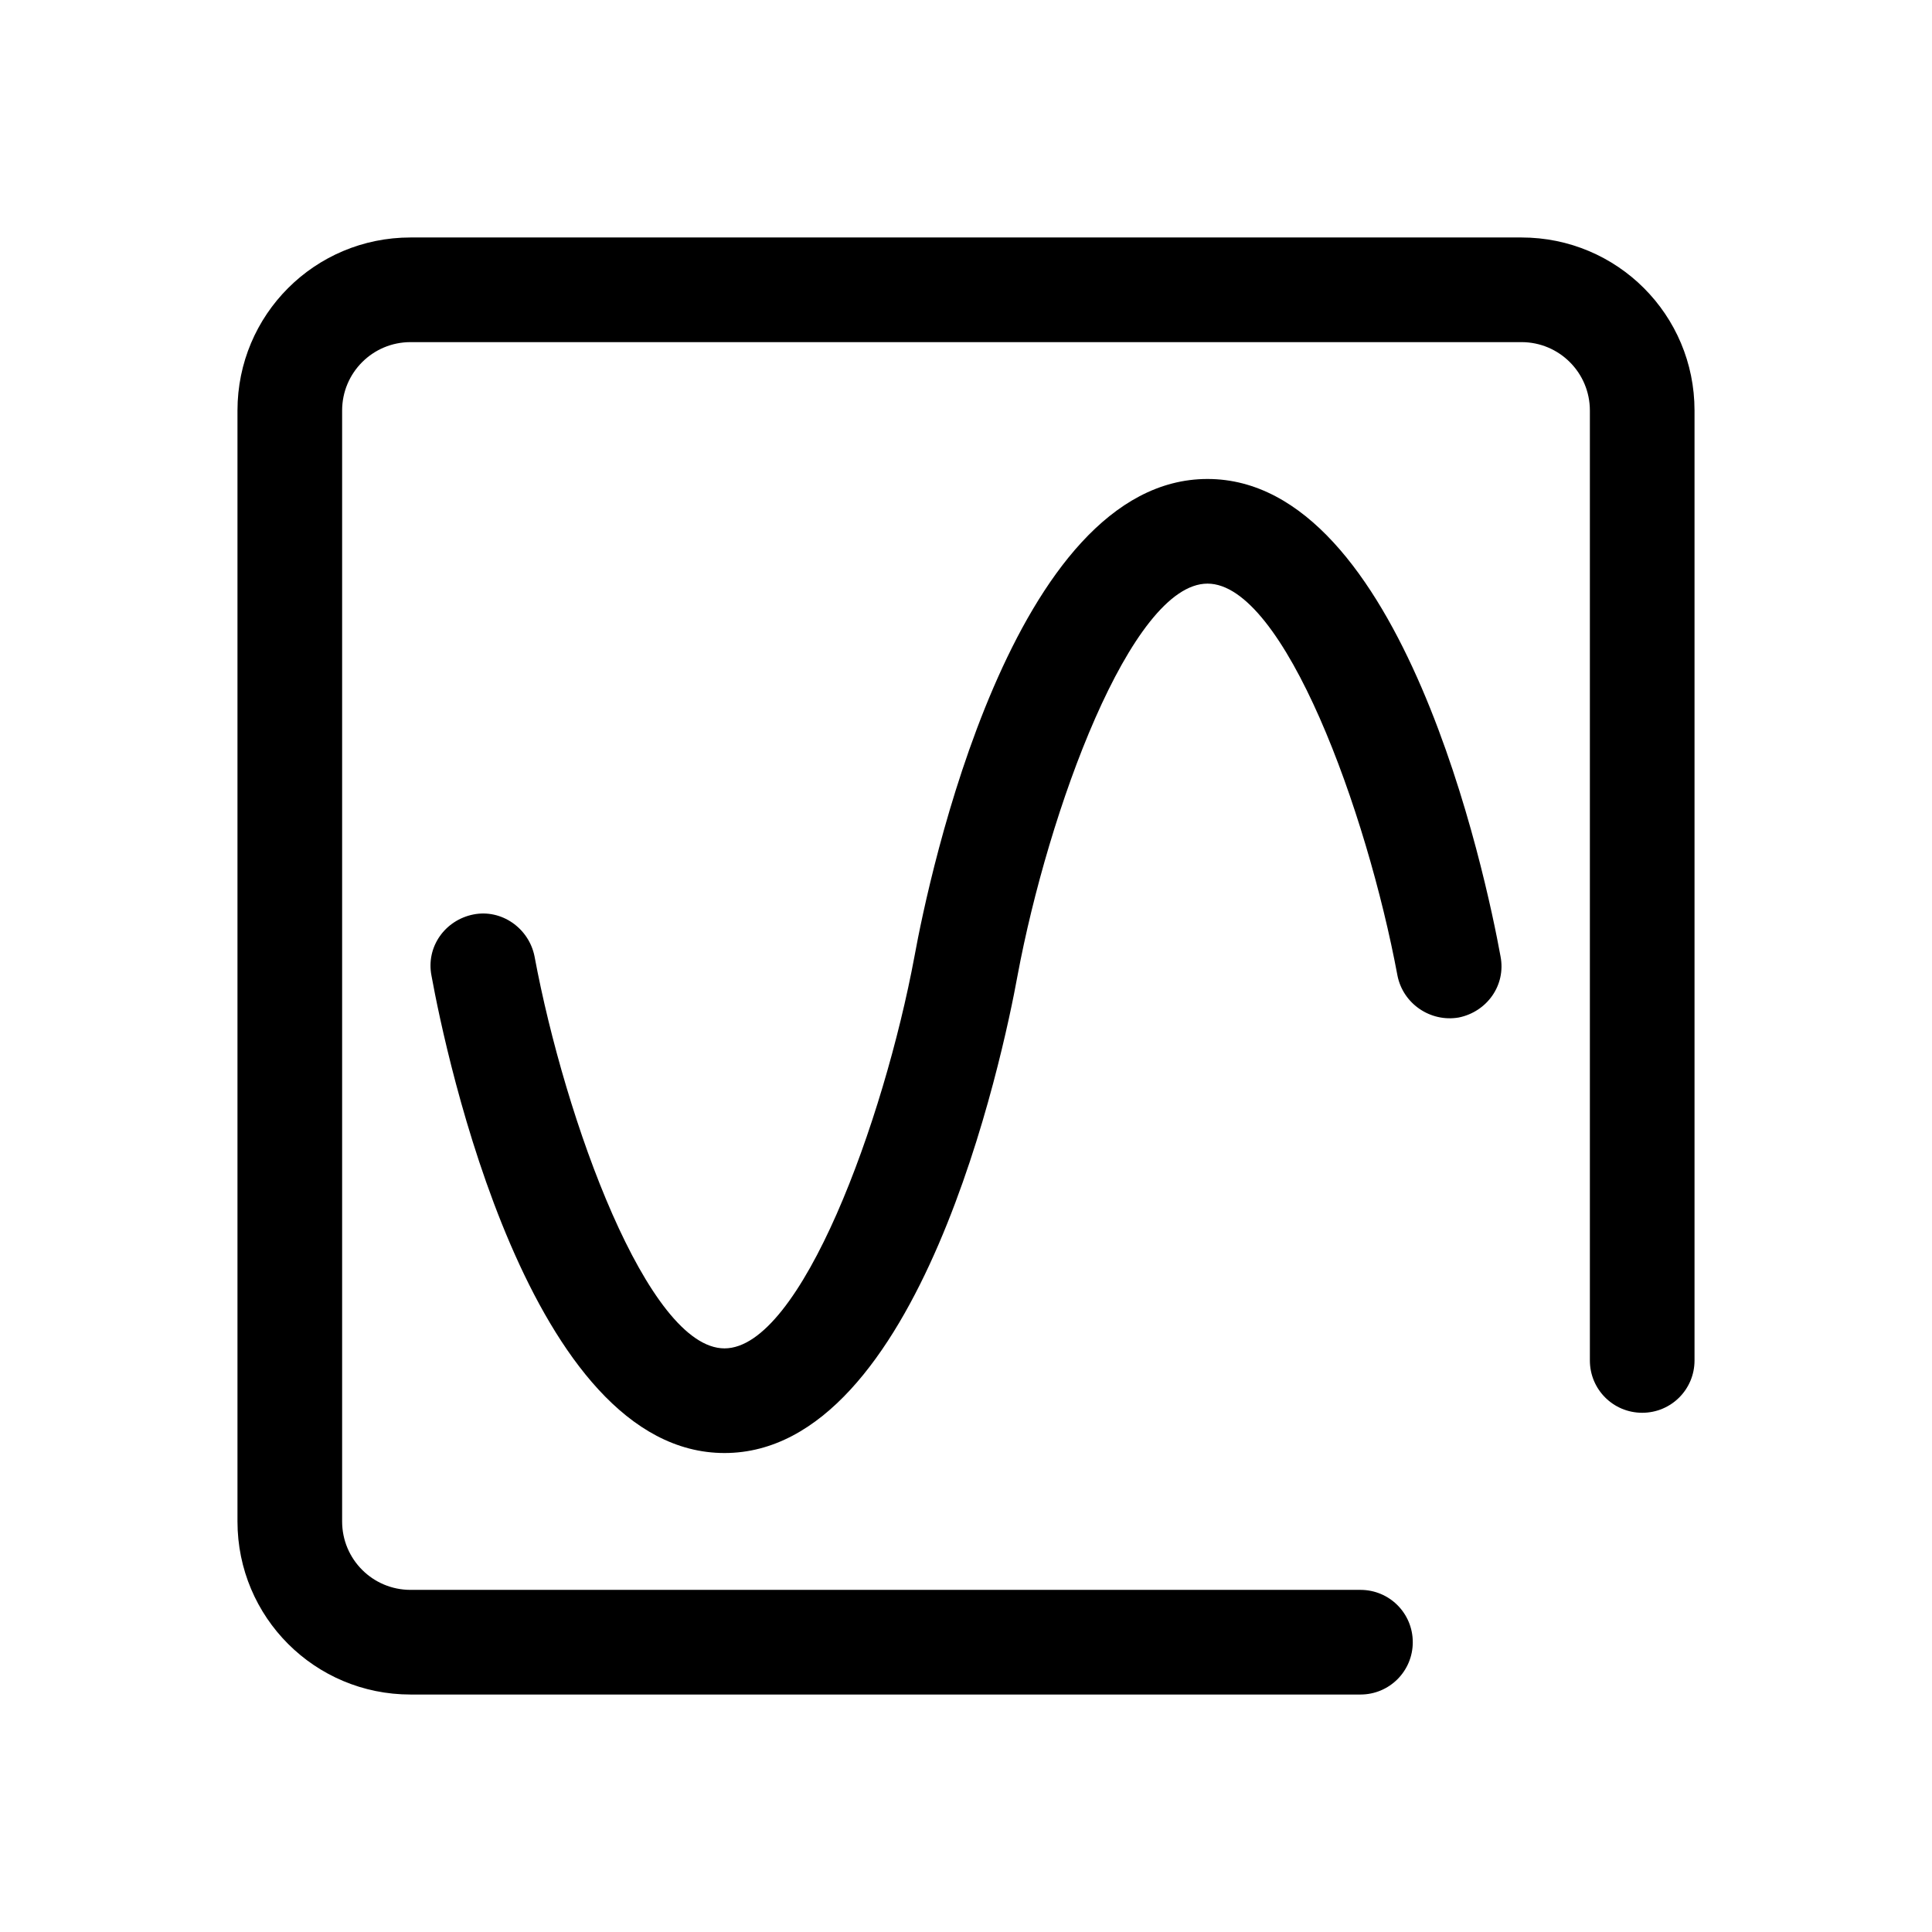 <?xml version="1.0" encoding="UTF-8"?>
<svg id="TL" xmlns="http://www.w3.org/2000/svg" viewBox="0 0 24 24">
  <path d="M15,5.95c-2.42,0-3.46,4.94-3.64,5.93-.38,2.04-1.41,4.87-2.36,4.87s-1.98-2.83-2.36-4.87c-.07-.35-.41-.59-.76-.52-.35.07-.59.4-.52.76.18.99,1.22,5.93,3.64,5.93s3.46-4.94,3.64-5.93c.38-2.04,1.41-4.87,2.36-4.87s1.98,2.83,2.36,4.87c.07.35.41.58.76.52.35-.07.59-.4.52-.76-.18-.99-1.22-5.93-3.64-5.93Z" style="fill: #000; stroke-width: 0px;"/>
  <path d="M18.9,2.95H5.1c-1.19,0-2.15.96-2.15,2.15v13.8c0,1.19.96,2.15,2.15,2.15h11.8c.36,0,.65-.29.65-.65s-.29-.65-.65-.65H5.1c-.47,0-.85-.38-.85-.85V5.1c0-.47.38-.85.85-.85h13.8c.47,0,.85.38.85.85v11.8c0,.36.29.65.65.65s.65-.29.65-.65V5.1c0-1.19-.96-2.15-2.15-2.15Z" style="fill: #000; stroke-width: 0px;"/>
</svg>